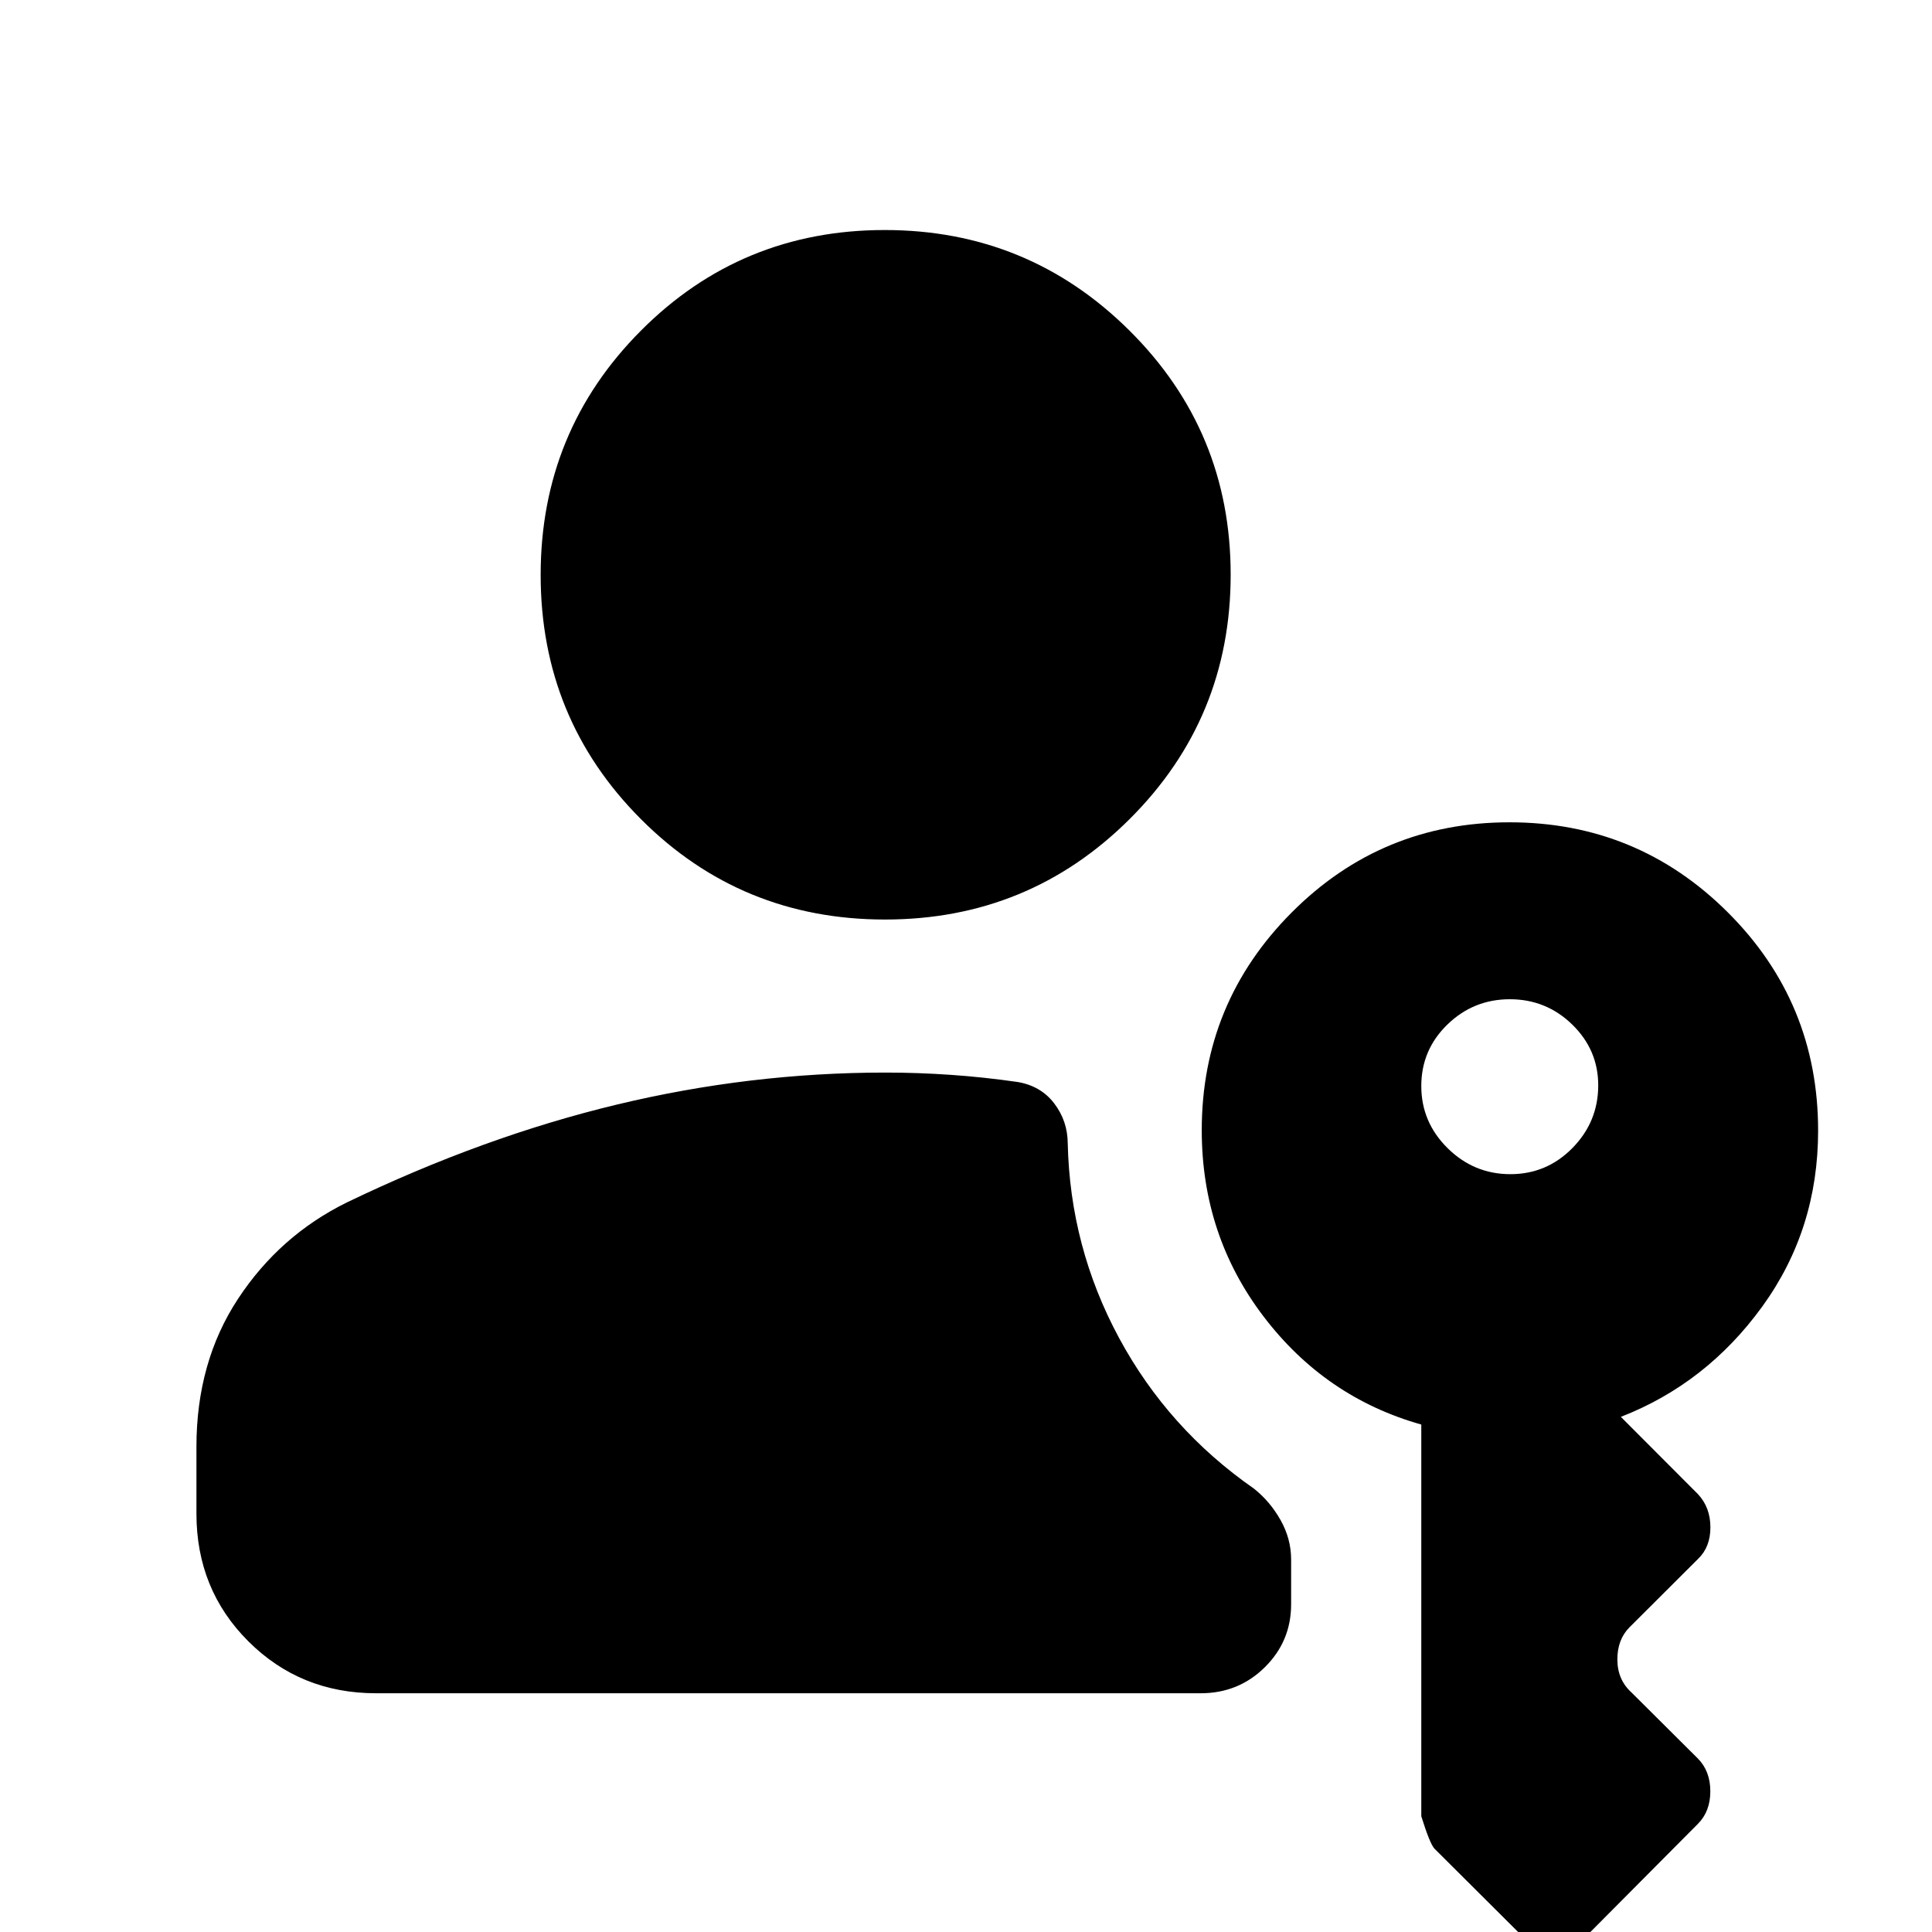 <svg xmlns="http://www.w3.org/2000/svg" height="40" viewBox="0 -960 960 960" width="40"><path d="M186.87-118.63q-37.58 0-63.42-25.76-25.84-25.75-25.84-63.5v-33.2q0-42.17 20.72-73.61 20.72-31.44 54.07-47.84 67.84-32.67 134.05-48.59 66.22-15.92 133.55-15.92 16.08 0 32.4 1.13 16.32 1.12 33.16 3.54 11.62 1.94 18.27 10.65 6.64 8.71 6.72 19.77 1.15 51.66 25.52 96.81 24.37 45.15 66.94 74.79 8.04 6.35 13.29 15.67t5.25 19.58v22.3q0 18.33-13.07 31.25-13.07 12.93-31.89 12.93H186.87Zm252.89-384.46q-71.53 0-121.32-49.92-49.79-49.92-49.79-121.3 0-71.37 49.81-121.38 49.81-50.01 121.15-50.01 71.33 0 121.61 49.96 50.29 49.97 50.29 121.25 0 71.38-50.11 121.39-50.11 50.01-121.64 50.01Zm310.73 126.53q18.09 0 30.87-13.02 12.79-13.03 12.79-31.13 0-17.61-12.91-30.19-12.92-12.58-31.01-12.58-18.09 0-31.04 12.58-12.96 12.58-12.96 30.54t13.08 30.88q13.09 12.92 31.18 12.92ZM756.1 1.75l-43.34-43.18q-2.29-2.48-6.53-16.08v-194.64q-47.79-13.47-78.44-53.79-30.65-40.33-30.65-92.47 0-63.31 44.66-108.15t108.26-44.84q63.61 0 108.48 44.75 44.87 44.75 44.87 108.46 0 49.13-27.75 87.4-27.74 38.27-70.27 54.82l38.3 38.38q6.16 6.57 6.2 16.41.05 9.85-6.11 15.77l-34.08 33.99q-6.08 6.11-6.04 16.1.05 10 7.04 16.32l32.99 32.83q6.16 6.25 6.16 16.26 0 10-6.16 16.16l-55.17 55.5q-6.31 6.08-16.4 6.08-10.1 0-16.02-6.08Z"/></svg>
